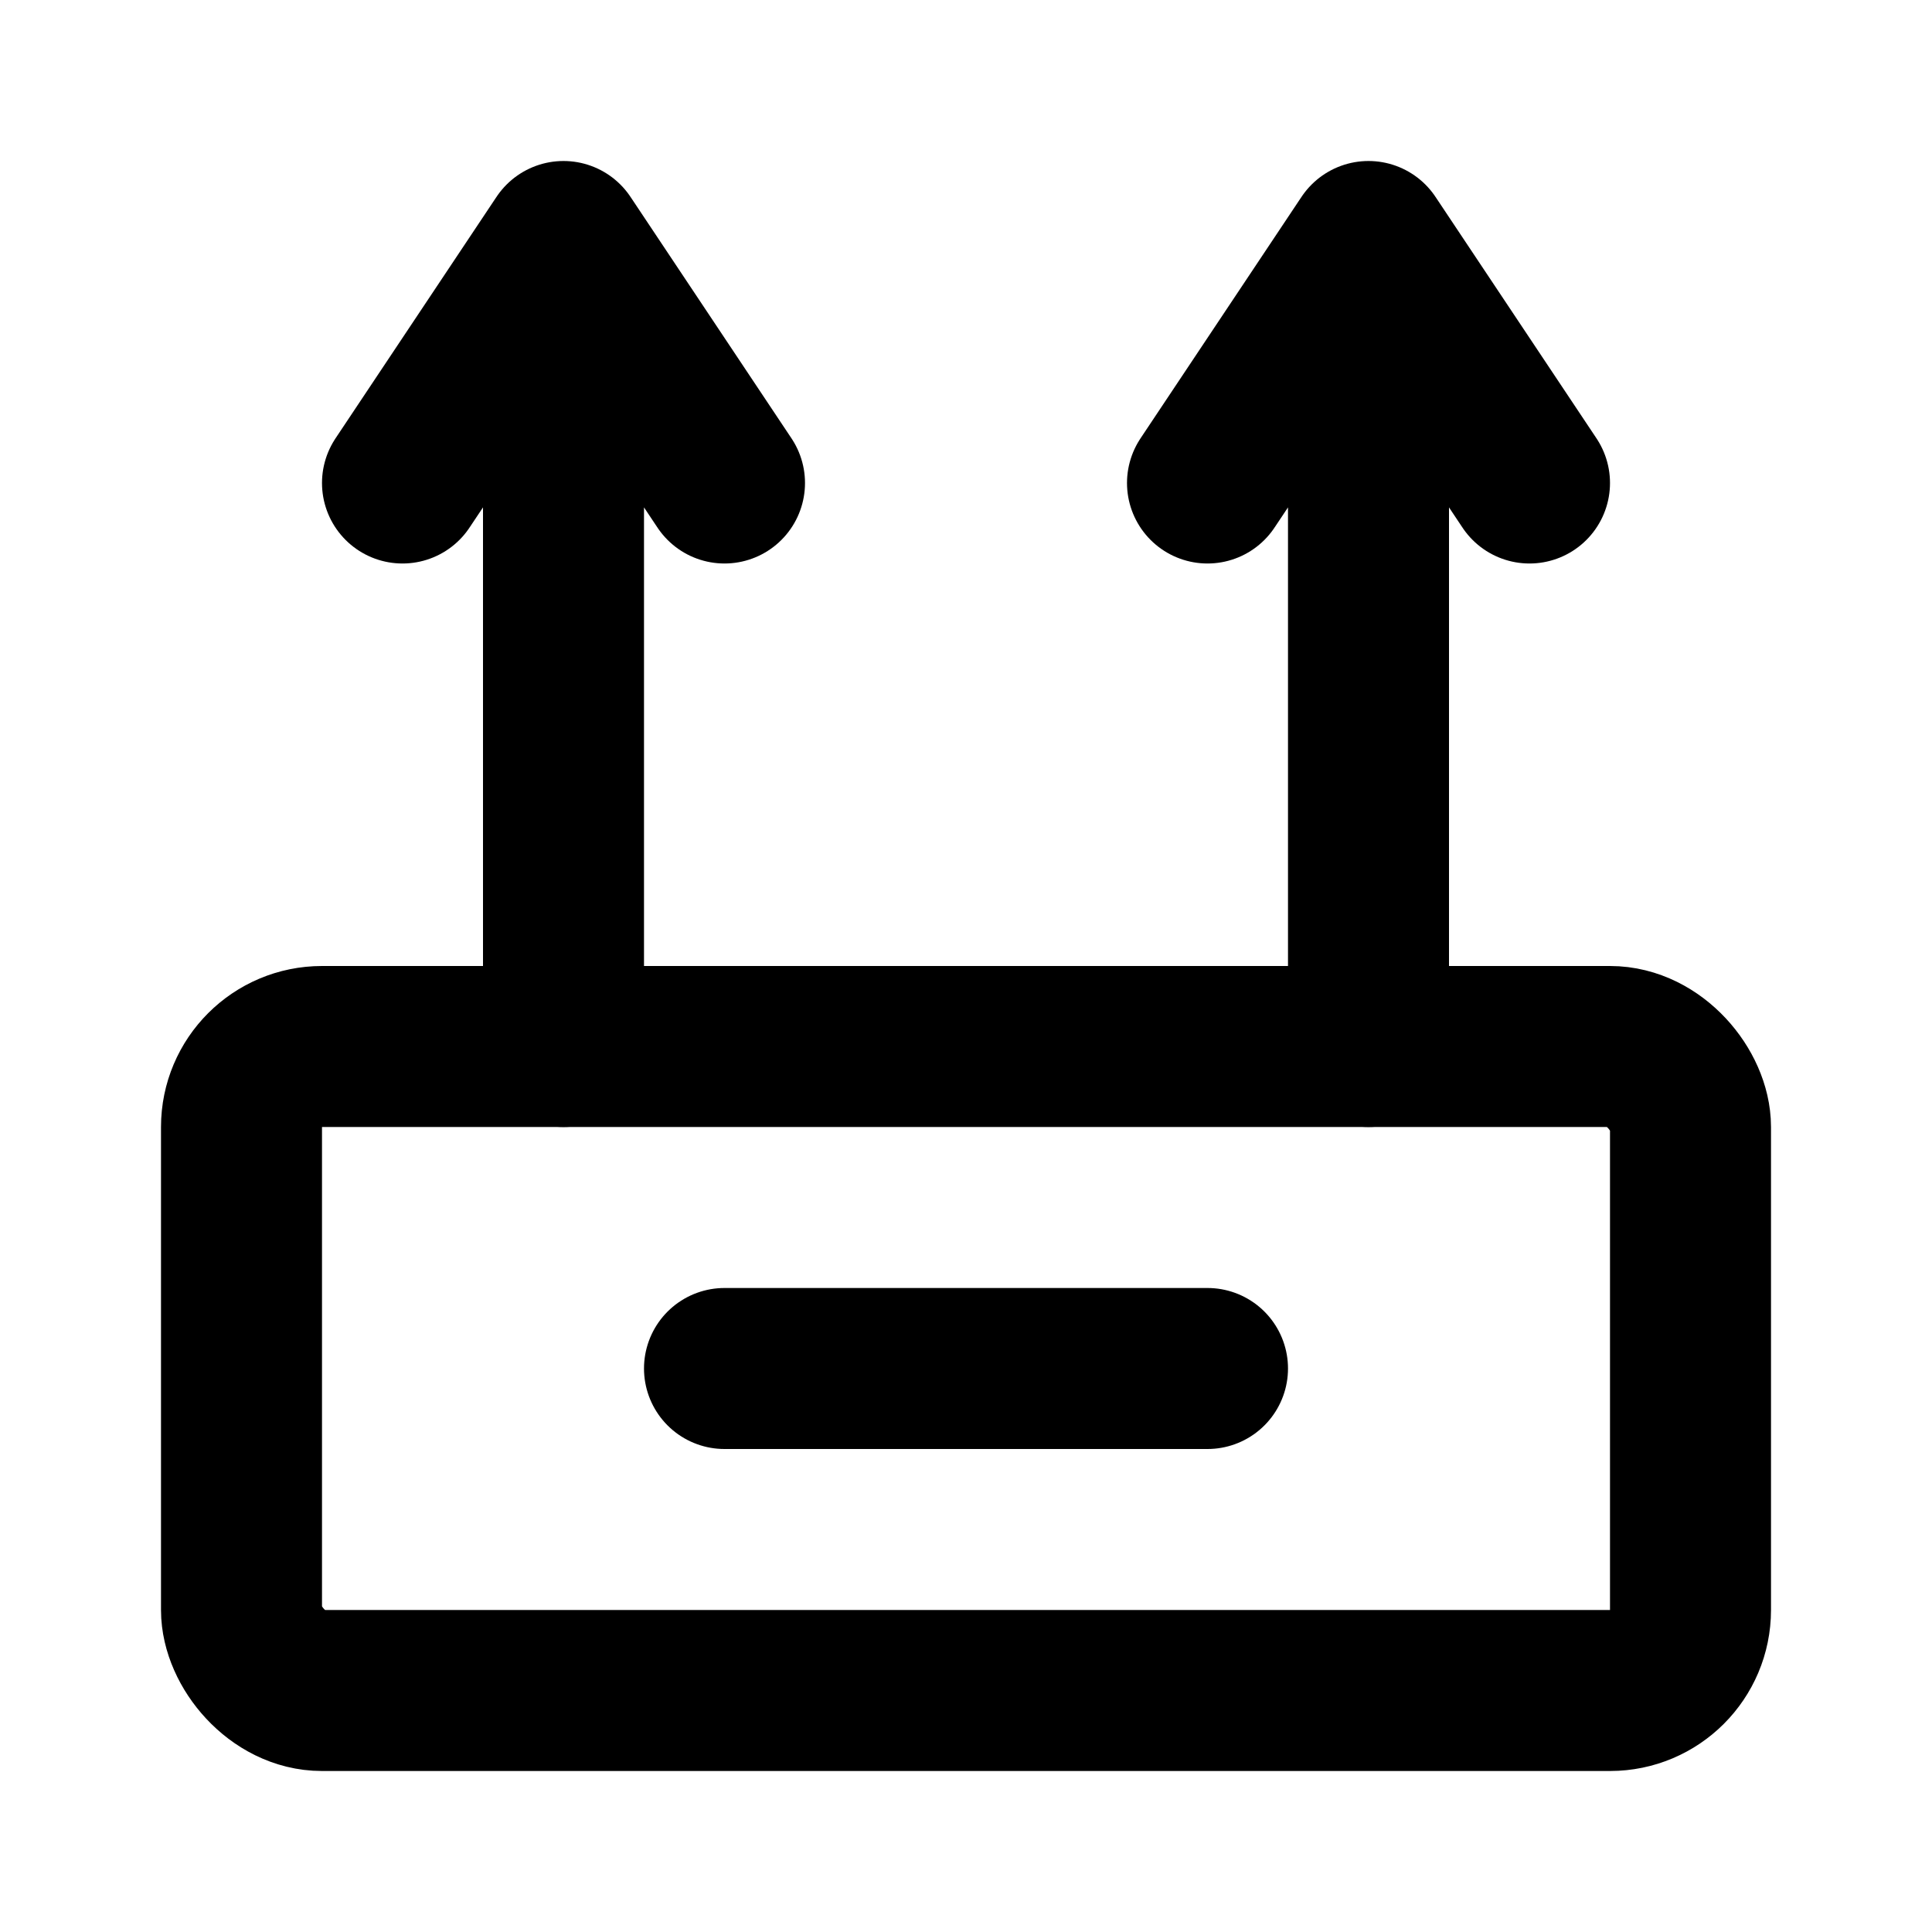 <svg xmlns="http://www.w3.org/2000/svg" viewBox="0 0 24 24" fill="none" stroke="currentColor" stroke-linecap="round" stroke-linejoin="round" stroke-width="2"><path d="M7 3v10M17 3v10M9 6 7 3 5 6m14 0-2-3-2 3"/><rect x="3" y="13" width="18" height="8" rx="1" ry="1"/><path d="M9 17h6"/></svg>